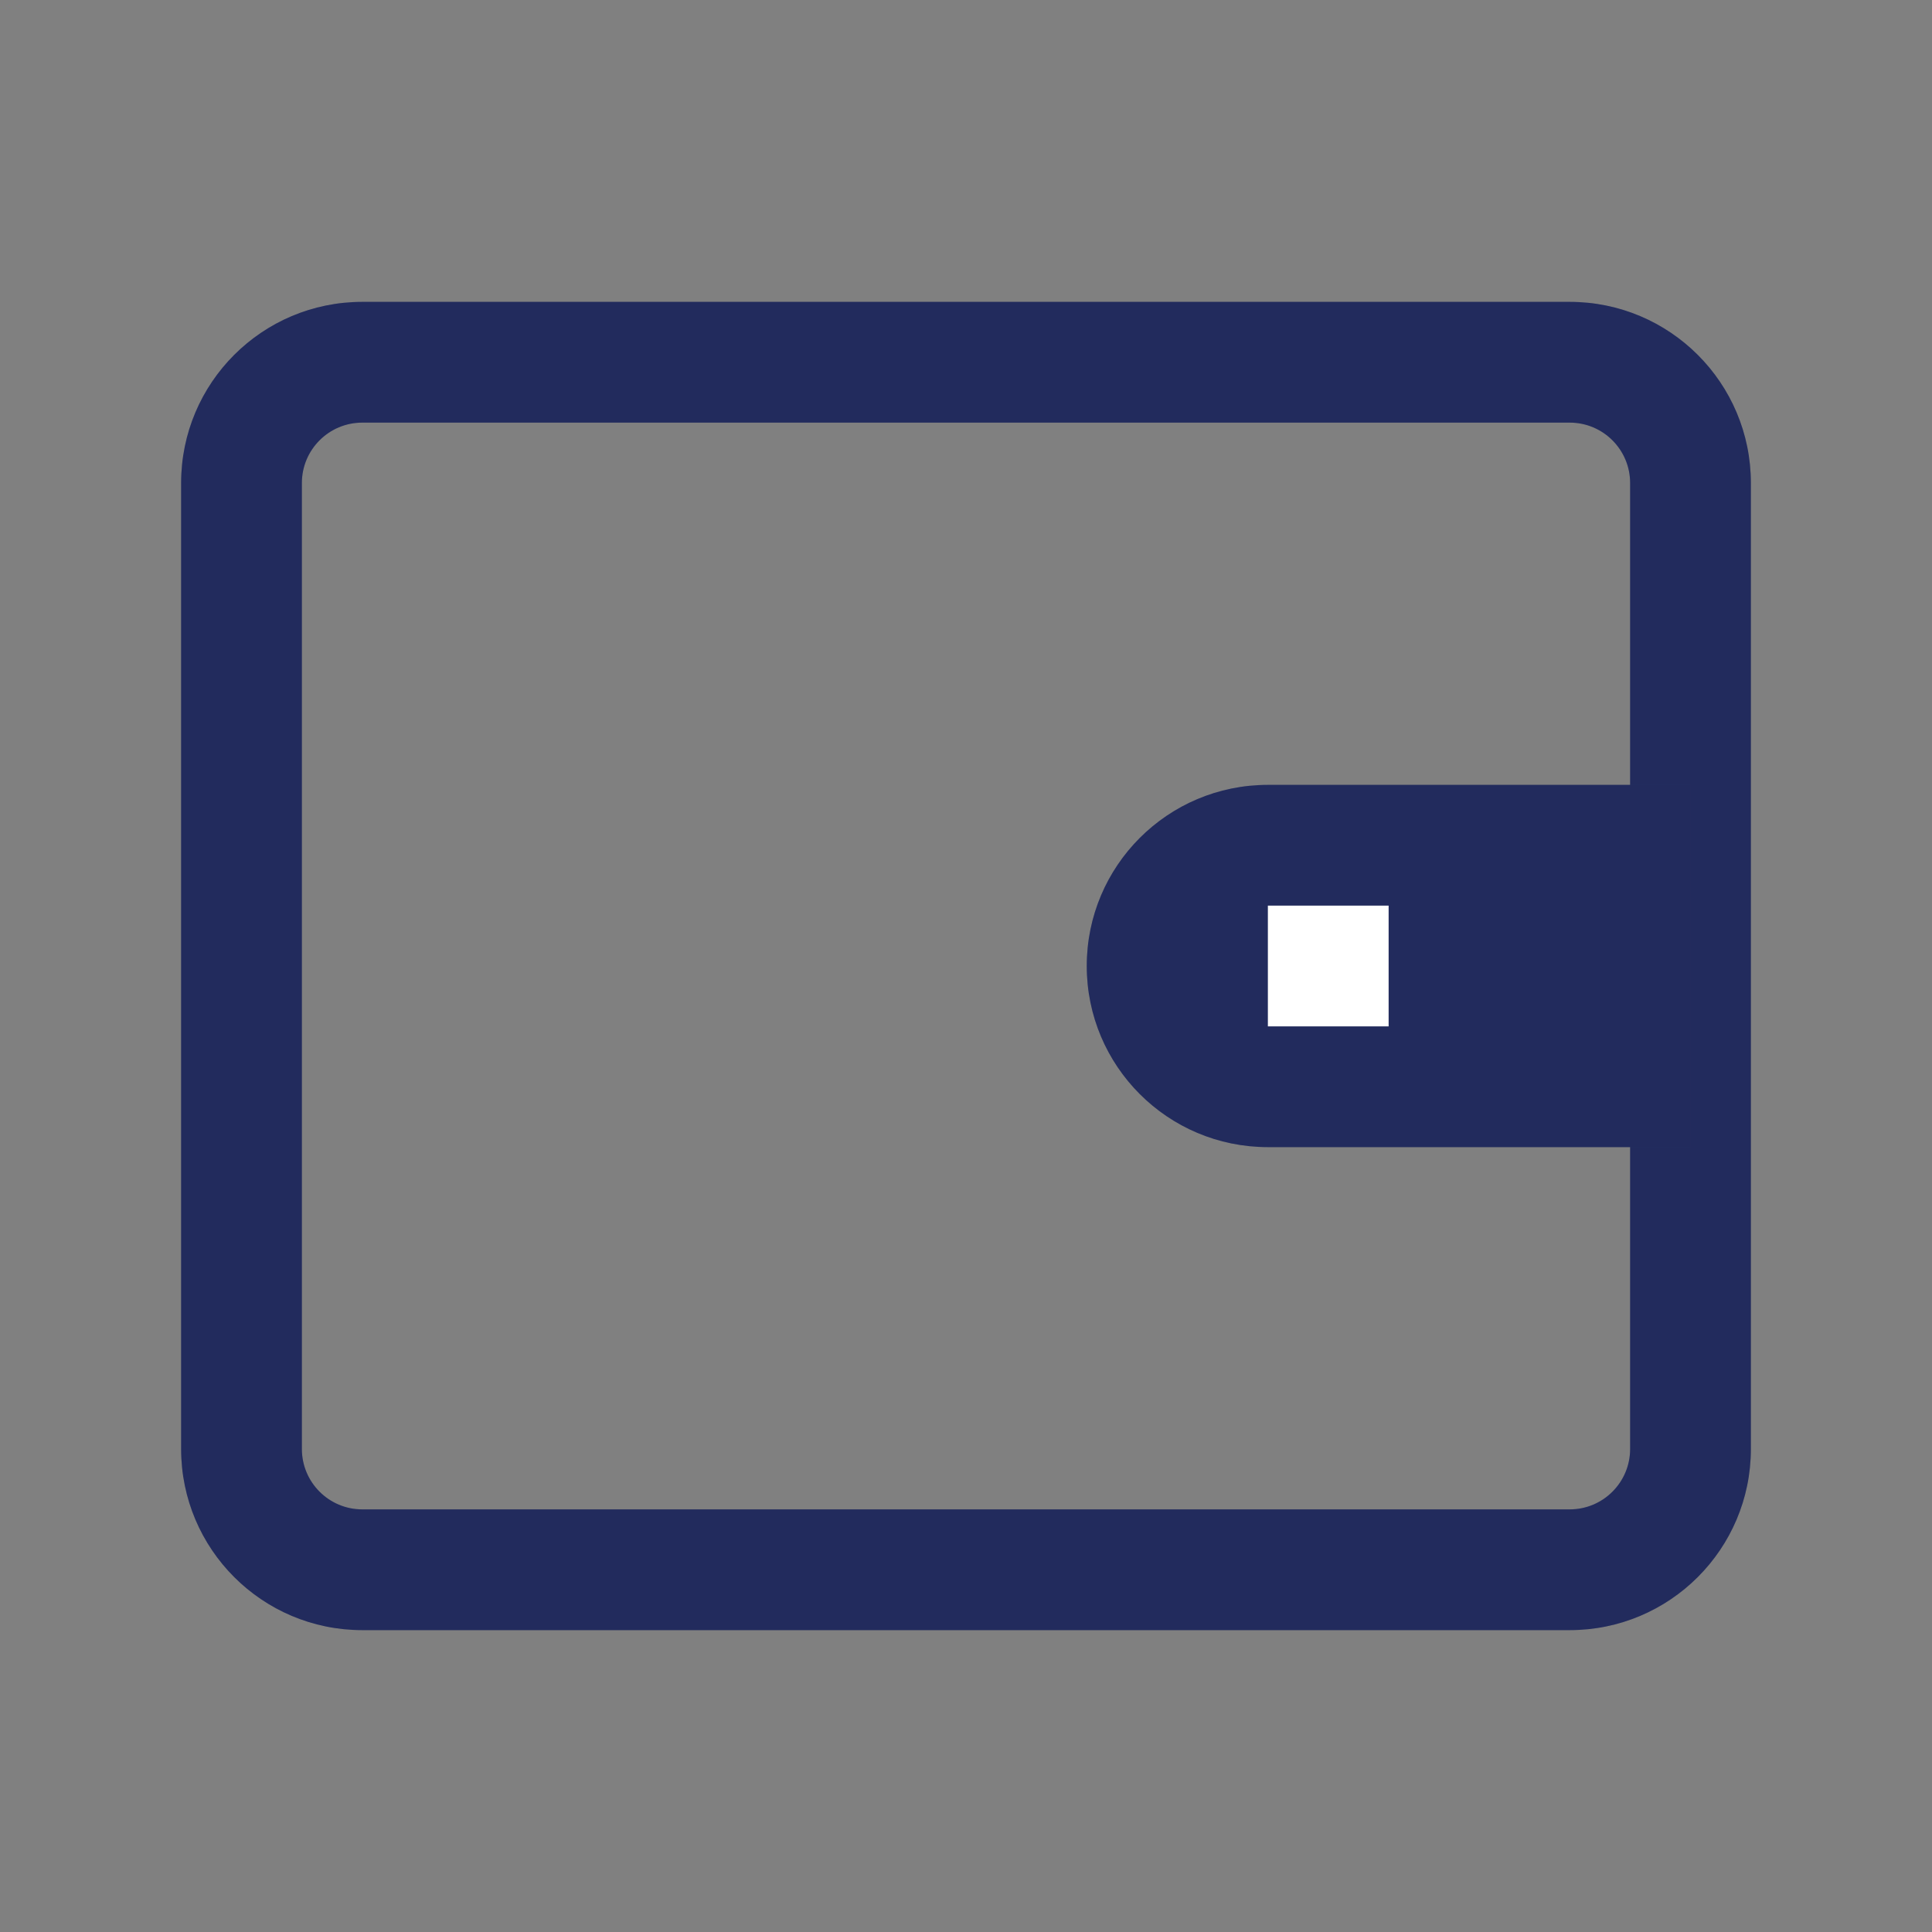 <svg width="20" height="20" viewBox="0 0 20 20" fill="none" xmlns="http://www.w3.org/2000/svg">
<rect x="0" y="0" width="20" height="20" fill="#808080" stroke="none"/>
<path fill-rule="evenodd" clip-rule="evenodd" d="M3.75 3.125H16.25C17.285 3.125 18.125 3.964 18.125 5V15C18.125 16.035 17.285 16.875 16.25 16.875H3.75C2.714 16.875 1.875 16.035 1.875 15V5C1.875 3.964 2.714 3.125 3.75 3.125ZM16.25 4.375H3.75C3.405 4.375 3.125 4.655 3.125 5V15C3.125 15.345 3.405 15.625 3.75 15.625H16.25C16.595 15.625 16.875 15.345 16.875 15V5C16.875 4.655 16.595 4.375 16.25 4.375Z" fill="#2B3674"/>
<path fill-rule="evenodd" clip-rule="evenodd" d="M3.75 3.125H16.25C17.285 3.125 18.125 3.964 18.125 5V15C18.125 16.035 17.285 16.875 16.25 16.875H3.75C2.714 16.875 1.875 16.035 1.875 15V5C1.875 3.964 2.714 3.125 3.75 3.125ZM16.25 4.375H3.75C3.405 4.375 3.125 4.655 3.125 5V15C3.125 15.345 3.405 15.625 3.75 15.625H16.25C16.595 15.625 16.875 15.345 16.875 15V5C16.875 4.655 16.595 4.375 16.25 4.375Z" fill="black" fill-opacity="0.2"/>
<path fill-rule="evenodd" clip-rule="evenodd" d="M13.125 8.125H17.5V11.875H13.125C12.089 11.875 11.25 11.036 11.25 10C11.25 8.964 12.089 8.125 13.125 8.125Z" fill="#2B3674"/>
<path fill-rule="evenodd" clip-rule="evenodd" d="M13.125 8.125H17.5V11.875H13.125C12.089 11.875 11.25 11.036 11.25 10C11.25 8.964 12.089 8.125 13.125 8.125Z" fill="black" fill-opacity="0.2"/>
<path d="M13.125 10.625V9.375H14.375V10.625H13.125Z" fill="white"/>
</svg>
